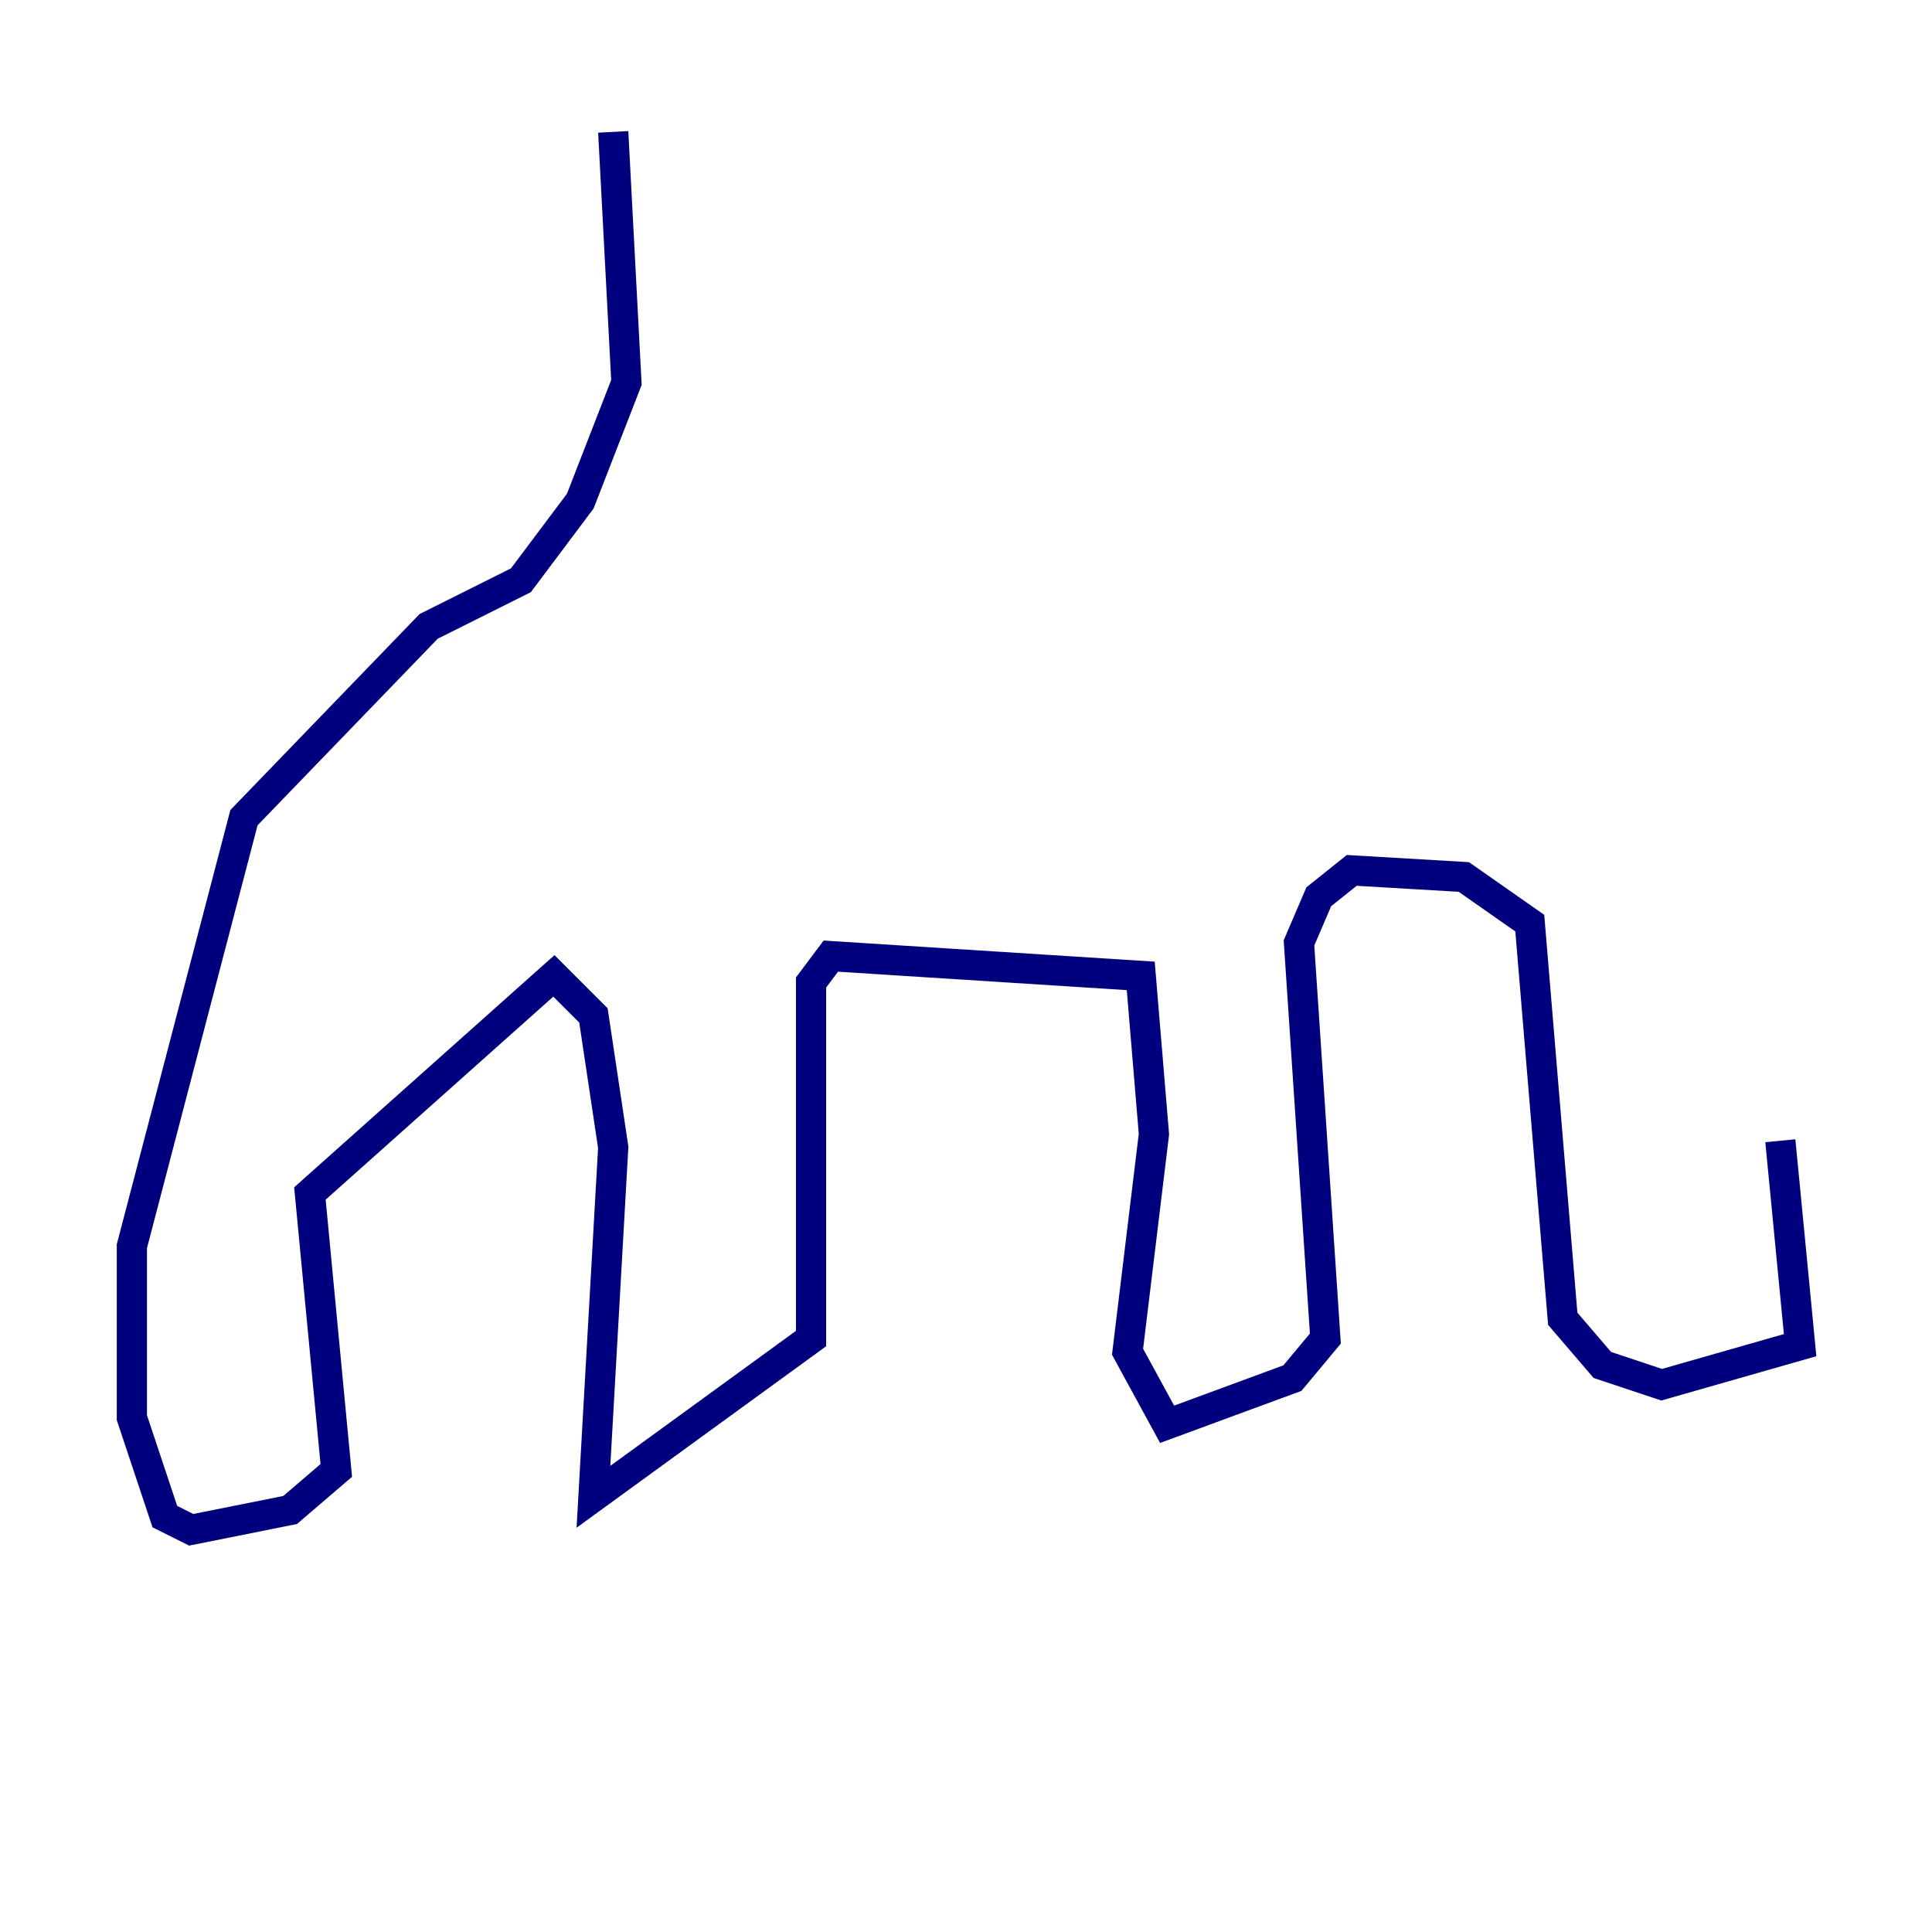 <?xml version="1.0" encoding="utf-8" ?>
<svg baseProfile="tiny" height="128" version="1.2" viewBox="0,0,128,128" width="128" xmlns="http://www.w3.org/2000/svg" xmlns:ev="http://www.w3.org/2001/xml-events" xmlns:xlink="http://www.w3.org/1999/xlink"><defs /><polyline fill="none" points="40.628,8.737 41.502,25.338 38.444,33.201 34.512,38.444 28.396,41.502 16.164,54.171 8.737,82.567 8.737,93.925 10.921,100.478 12.669,101.352 19.222,100.041 22.28,97.42 20.532,79.072 36.696,64.655 39.317,67.276 40.628,76.014 39.317,99.167 53.734,88.683 53.734,65.092 55.044,63.345 75.577,64.655 76.451,75.14 74.703,89.556 77.324,94.362 85.625,91.304 87.809,88.683 86.061,62.471 87.372,59.413 89.556,57.666 96.983,58.102 101.352,61.16 103.536,87.372 106.157,90.43 110.089,91.741 119.263,89.12 117.952,75.577" stroke="#00007f" stroke-width="2" /></svg>